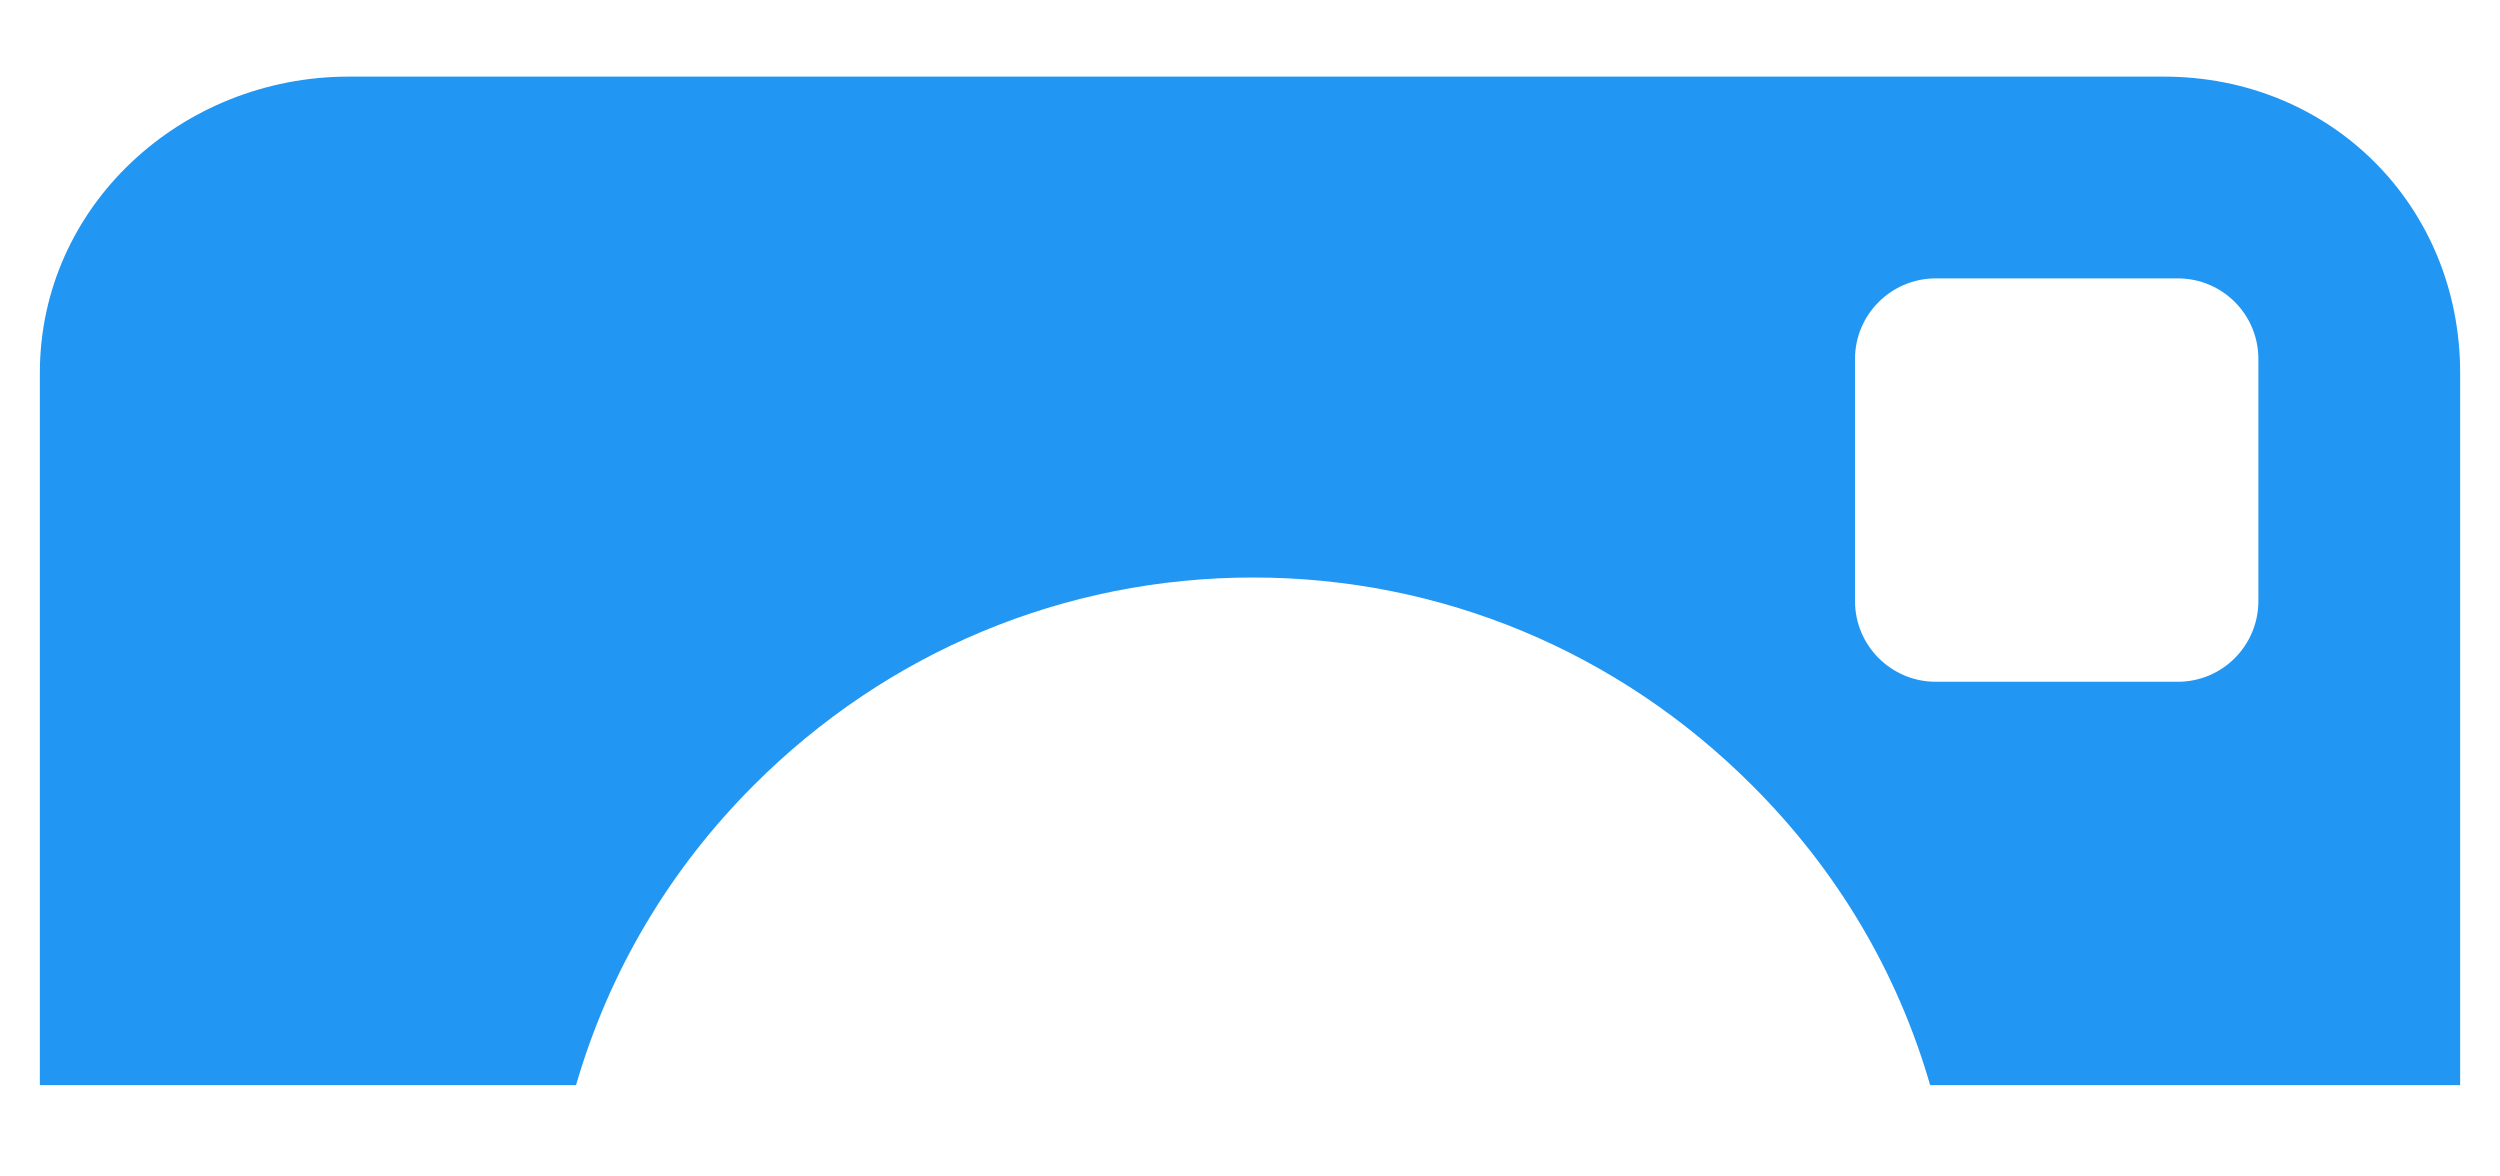 <svg width="17" height="8" viewBox="0 0 17 8" fill="none" xmlns="http://www.w3.org/2000/svg">
<path fill-rule="evenodd" clip-rule="evenodd" d="M5.127 5.338C6.034 4.431 7.239 3.927 8.521 3.927C9.804 3.927 11.009 4.434 11.915 5.341C12.491 5.916 12.902 6.607 13.125 7.379H16.729V2.536C16.729 1.4 15.85 0.521 14.714 0.521H2.371C1.235 0.521 0.271 1.4 0.271 2.536V7.379H3.917C4.141 6.607 4.552 5.913 5.127 5.338ZM15.357 4.087C15.357 4.39 15.112 4.636 14.809 4.636H13.163C12.86 4.636 12.614 4.39 12.614 4.087V2.441C12.614 2.139 12.86 1.893 13.163 1.893H14.809C15.112 1.893 15.357 2.138 15.357 2.441V4.087Z" fill="#2196F3"/>
</svg>
